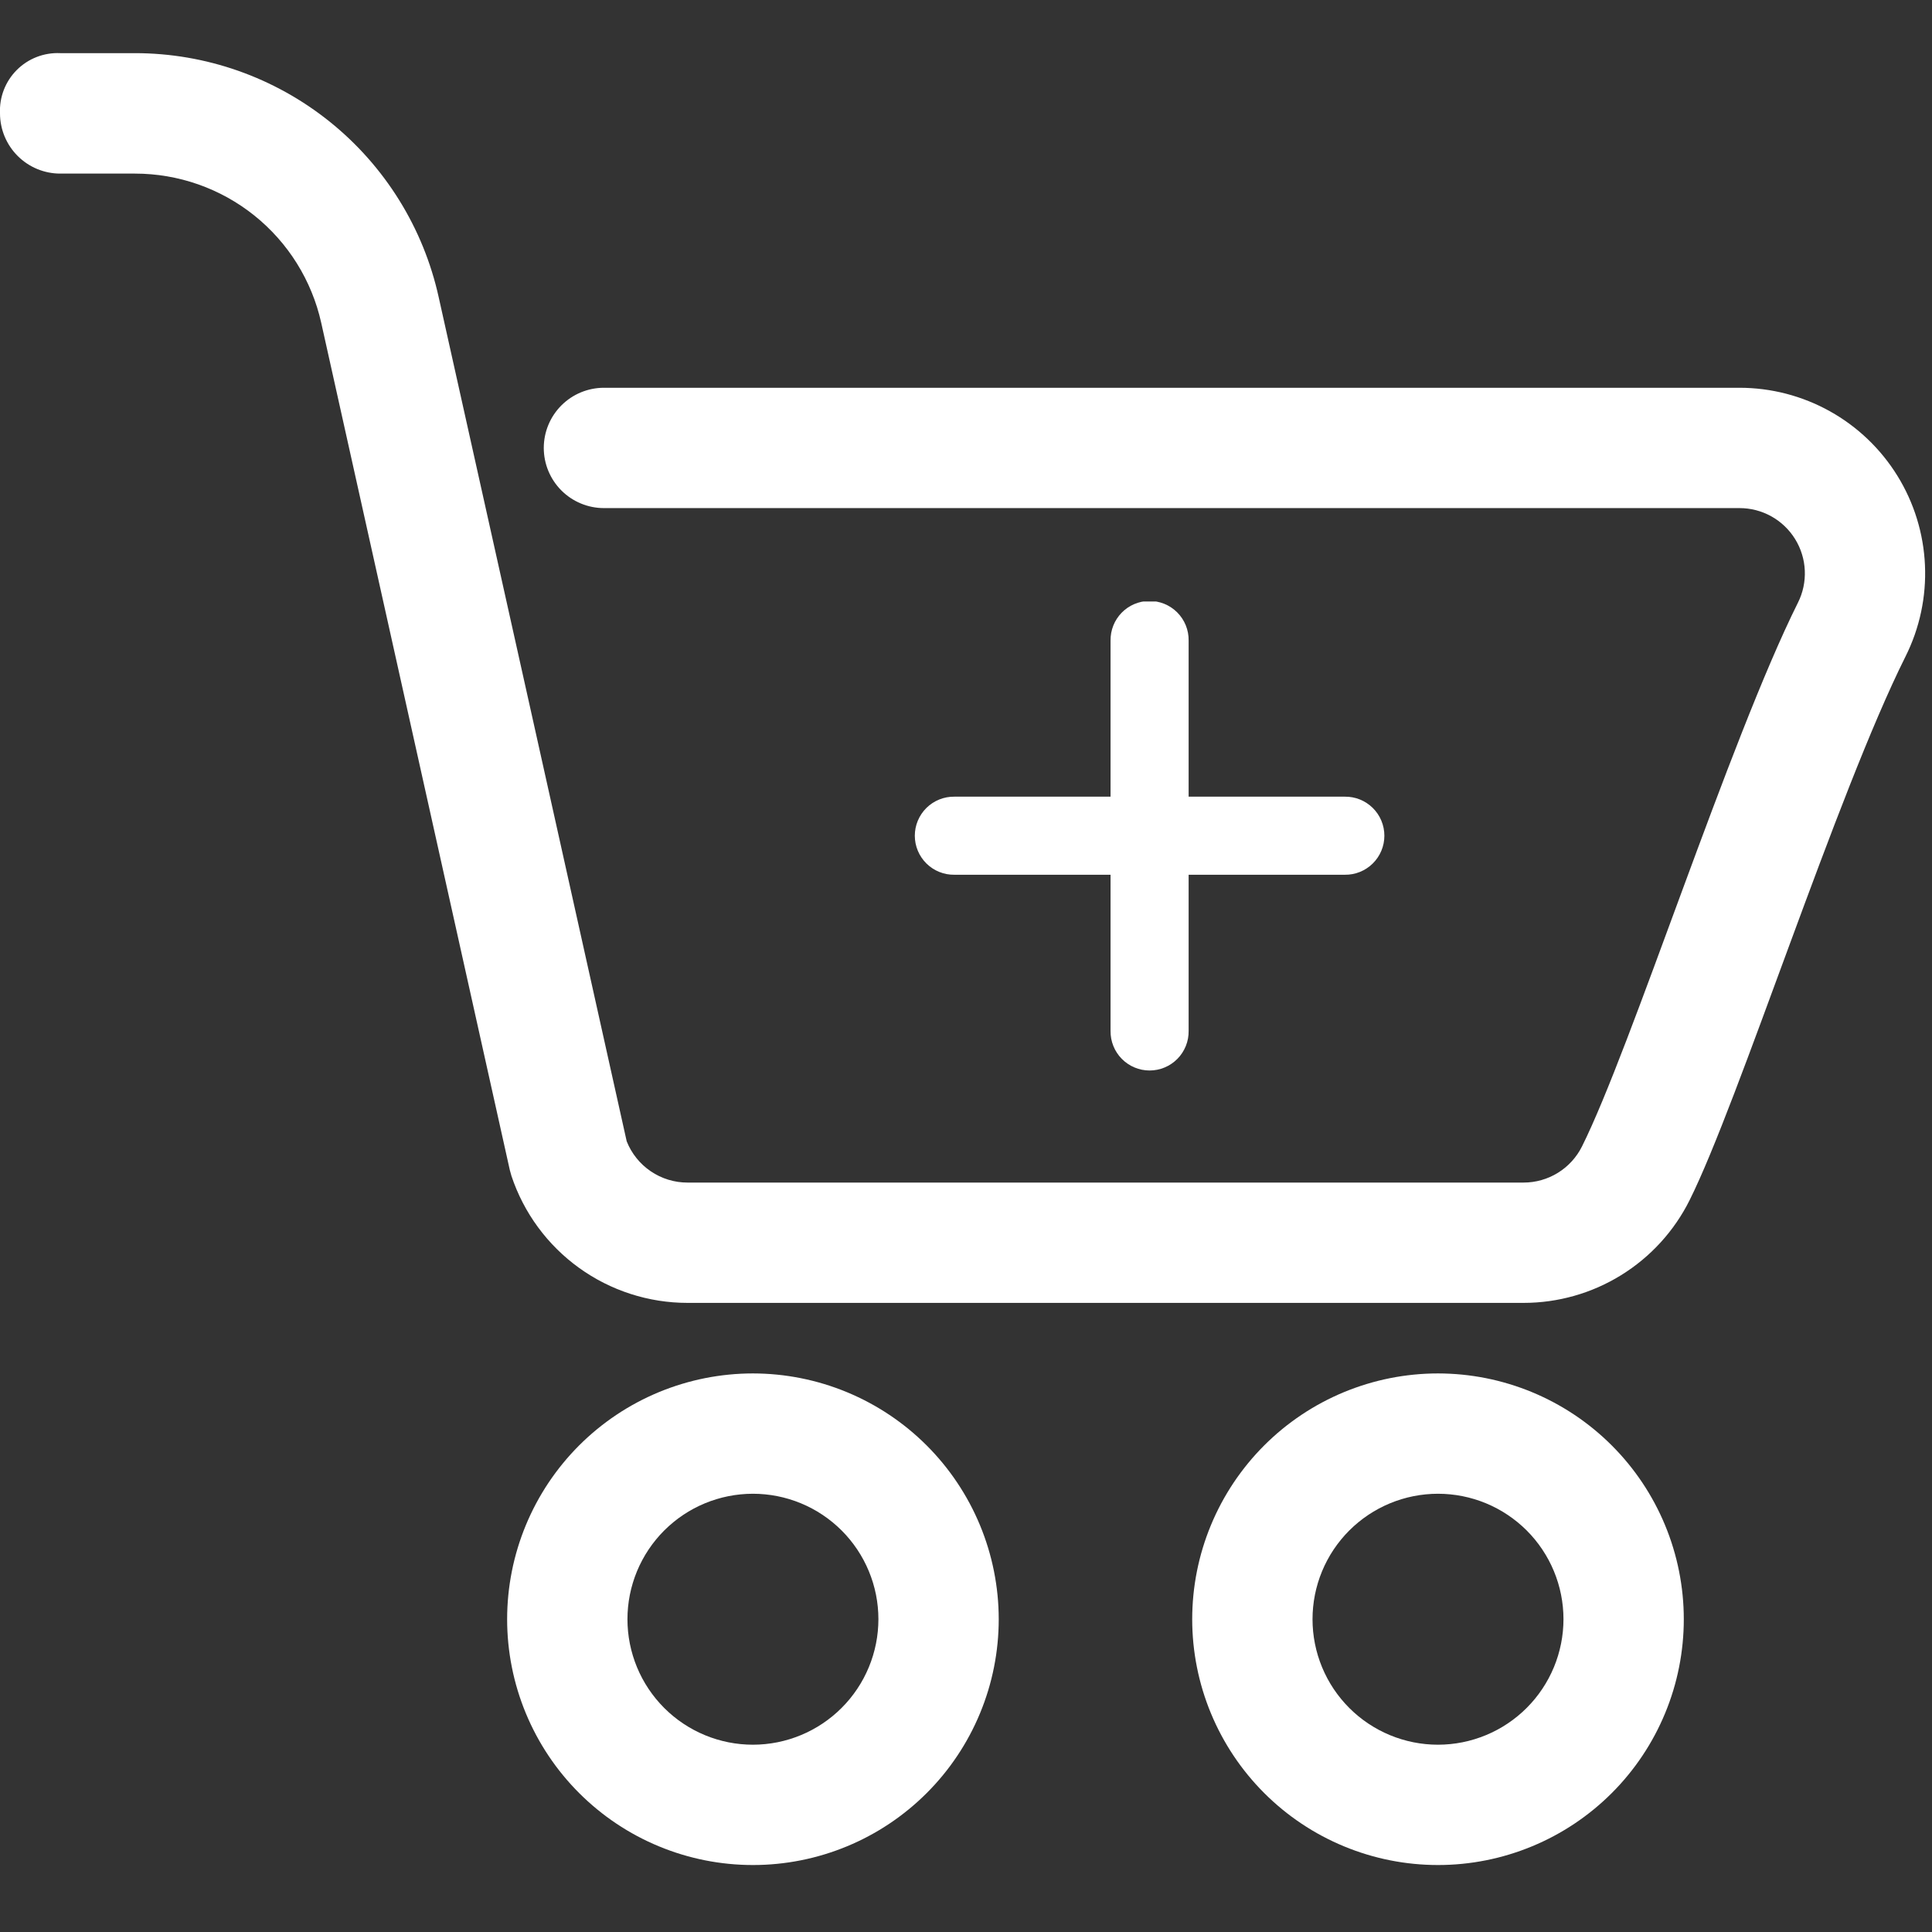 <svg xmlns="http://www.w3.org/2000/svg" xmlns:xlink="http://www.w3.org/1999/xlink" width="1080" zoomAndPan="magnify" viewBox="0 0 810 810" height="1080" preserveAspectRatio="xMidYMid meet" version="1.0"><rect x="0" y="0" width="810" height="810" fill="#333333" stroke="none"/><defs><clipPath id="c0bcfbac68"><path d="M 383 252.176 L 580.953 252.176 L 580.953 449 L 383 449 Z M 383 252.176 " clip-rule="nonzero"/></clipPath></defs><path fill="#ffffff" d="M 729.289 162.574 L 253.203 162.574 C 252.379 162.574 251.555 162.613 250.73 162.695 C 249.91 162.777 249.094 162.898 248.285 163.059 C 247.473 163.219 246.672 163.422 245.883 163.66 C 245.094 163.898 244.316 164.18 243.551 164.492 C 242.789 164.809 242.043 165.164 241.316 165.551 C 240.586 165.941 239.879 166.367 239.191 166.824 C 238.504 167.285 237.844 167.773 237.203 168.301 C 236.566 168.824 235.953 169.379 235.371 169.961 C 234.785 170.547 234.23 171.156 233.707 171.797 C 233.184 172.434 232.691 173.098 232.234 173.785 C 231.773 174.469 231.348 175.18 230.961 175.906 C 230.57 176.637 230.219 177.383 229.902 178.145 C 229.586 178.906 229.309 179.684 229.066 180.477 C 228.828 181.266 228.629 182.066 228.465 182.875 C 228.305 183.688 228.184 184.504 228.102 185.324 C 228.023 186.145 227.98 186.969 227.98 187.797 C 227.98 188.621 228.023 189.445 228.102 190.27 C 228.184 191.09 228.305 191.906 228.465 192.719 C 228.629 193.527 228.828 194.328 229.066 195.117 C 229.309 195.91 229.586 196.688 229.902 197.449 C 230.219 198.211 230.57 198.957 230.961 199.688 C 231.348 200.414 231.773 201.121 232.234 201.809 C 232.691 202.496 233.184 203.16 233.707 203.797 C 234.23 204.438 234.785 205.047 235.371 205.633 C 235.953 206.215 236.566 206.77 237.203 207.293 C 237.844 207.816 238.504 208.309 239.191 208.77 C 239.879 209.227 240.586 209.652 241.316 210.039 C 242.043 210.43 242.789 210.781 243.551 211.098 C 244.316 211.414 245.094 211.691 245.883 211.934 C 246.672 212.172 247.473 212.375 248.285 212.535 C 249.094 212.695 249.91 212.816 250.73 212.898 C 251.555 212.98 252.379 213.02 253.203 213.02 L 729.289 213.02 C 729.871 213.02 730.449 213.035 731.031 213.074 C 731.609 213.109 732.188 213.164 732.766 213.238 C 733.34 213.312 733.914 213.402 734.484 213.512 C 735.055 213.621 735.625 213.75 736.188 213.895 C 736.75 214.043 737.305 214.203 737.859 214.387 C 738.41 214.566 738.957 214.766 739.496 214.98 C 740.035 215.199 740.566 215.43 741.09 215.68 C 741.617 215.93 742.133 216.199 742.641 216.48 C 743.148 216.762 743.645 217.062 744.137 217.375 C 744.625 217.691 745.102 218.02 745.57 218.367 C 746.035 218.711 746.492 219.07 746.938 219.445 C 747.383 219.82 747.816 220.207 748.234 220.609 C 748.656 221.008 749.062 221.426 749.457 221.852 C 749.852 222.277 750.23 222.719 750.594 223.172 C 750.961 223.621 751.312 224.086 751.648 224.559 C 751.984 225.031 752.305 225.516 752.609 226.012 C 752.918 226.508 753.207 227.008 753.48 227.523 C 753.754 228.035 754.008 228.555 754.25 229.086 C 754.488 229.613 754.711 230.152 754.918 230.695 C 755.125 231.238 755.312 231.789 755.484 232.344 C 755.656 232.898 755.809 233.457 755.945 234.023 C 756.078 234.59 756.195 235.156 756.297 235.73 C 756.395 236.305 756.477 236.879 756.539 237.457 C 756.602 238.035 756.645 238.613 756.672 239.195 C 756.695 239.773 756.703 240.355 756.691 240.938 C 756.68 241.516 756.652 242.098 756.602 242.676 C 756.555 243.258 756.488 243.832 756.402 244.406 C 756.316 244.984 756.215 245.555 756.094 246.121 C 755.973 246.691 755.832 247.254 755.676 247.816 C 755.52 248.375 755.344 248.93 755.152 249.477 C 754.957 250.023 754.75 250.566 754.523 251.102 C 754.293 251.637 754.051 252.164 753.789 252.684 C 724.965 310.535 683.801 439.59 663.25 480.664 C 662.684 481.797 662.043 482.883 661.324 483.926 C 660.605 484.969 659.82 485.957 658.969 486.891 C 658.113 487.828 657.199 488.695 656.227 489.504 C 655.25 490.312 654.223 491.047 653.148 491.711 C 652.07 492.379 650.953 492.965 649.797 493.477 C 648.637 493.984 647.449 494.414 646.23 494.758 C 645.016 495.105 643.777 495.363 642.527 495.539 C 641.273 495.711 640.012 495.801 638.746 495.797 L 288.258 495.797 C 286.891 495.801 285.531 495.699 284.18 495.5 C 282.828 495.297 281.5 494.996 280.191 494.598 C 278.887 494.195 277.617 493.699 276.387 493.109 C 275.152 492.52 273.973 491.844 272.84 491.074 C 271.711 490.309 270.641 489.461 269.637 488.535 C 268.633 487.609 267.703 486.613 266.848 485.547 C 265.992 484.484 265.223 483.359 264.535 482.18 C 263.848 481 263.25 479.773 262.746 478.504 C 262.746 478.215 183.906 124.523 183.906 124.523 C 183.512 122.73 183.074 120.945 182.602 119.168 C 182.129 117.391 181.621 115.625 181.07 113.871 C 180.523 112.117 179.941 110.375 179.32 108.645 C 178.699 106.914 178.039 105.195 177.348 103.496 C 176.652 101.793 175.926 100.105 175.16 98.434 C 174.395 96.762 173.594 95.109 172.758 93.469 C 171.926 91.832 171.055 90.215 170.152 88.613 C 169.25 87.012 168.312 85.43 167.34 83.871 C 166.371 82.309 165.367 80.77 164.332 79.25 C 163.297 77.73 162.23 76.234 161.133 74.762 C 160.035 73.285 158.902 71.836 157.742 70.41 C 156.586 68.984 155.395 67.582 154.176 66.207 C 152.957 64.832 151.707 63.48 150.434 62.16 C 149.156 60.836 147.852 59.539 146.523 58.273 C 145.191 57.004 143.832 55.766 142.449 54.555 C 141.066 53.344 139.66 52.164 138.227 51.012 C 136.793 49.863 135.336 48.742 133.855 47.652 C 132.375 46.562 130.871 45.504 129.344 44.48 C 127.82 43.453 126.273 42.461 124.707 41.5 C 123.141 40.539 121.551 39.613 119.945 38.719 C 118.34 37.828 116.715 36.969 115.07 36.145 C 113.43 35.316 111.77 34.527 110.094 33.773 C 108.418 33.02 106.727 32.301 105.02 31.617 C 103.312 30.934 101.59 30.289 99.859 29.676 C 98.125 29.066 96.379 28.492 94.621 27.957 C 92.859 27.422 91.094 26.922 89.312 26.461 C 87.535 26 85.746 25.574 83.949 25.188 C 82.152 24.805 80.348 24.453 78.535 24.145 C 76.723 23.836 74.906 23.562 73.082 23.332 C 71.258 23.098 69.43 22.902 67.598 22.75 C 65.766 22.594 63.934 22.477 62.098 22.398 C 60.262 22.32 58.422 22.281 56.586 22.281 L 25.25 22.281 C 24.414 22.242 23.574 22.246 22.738 22.293 C 21.902 22.344 21.07 22.434 20.242 22.57 C 19.414 22.703 18.594 22.883 17.785 23.102 C 16.977 23.32 16.18 23.582 15.398 23.887 C 14.617 24.188 13.852 24.531 13.105 24.914 C 12.359 25.297 11.637 25.719 10.934 26.176 C 10.23 26.633 9.555 27.129 8.902 27.656 C 8.254 28.184 7.629 28.746 7.039 29.34 C 6.445 29.934 5.887 30.555 5.355 31.207 C 4.828 31.859 4.336 32.535 3.879 33.238 C 3.422 33.941 3.004 34.664 2.621 35.414 C 2.238 36.16 1.898 36.926 1.594 37.707 C 1.293 38.488 1.031 39.285 0.812 40.094 C 0.594 40.902 0.418 41.723 0.281 42.551 C 0.148 43.379 0.059 44.211 0.012 45.047 C -0.035 45.887 -0.039 46.723 0 47.559 C 0 48.387 0.043 49.211 0.125 50.031 C 0.211 50.852 0.332 51.668 0.496 52.477 C 0.656 53.285 0.859 54.086 1.098 54.875 C 1.34 55.664 1.617 56.441 1.934 57.203 C 2.254 57.965 2.605 58.711 2.996 59.438 C 3.387 60.168 3.809 60.875 4.27 61.559 C 4.727 62.246 5.219 62.906 5.742 63.547 C 6.266 64.184 6.82 64.793 7.406 65.379 C 7.988 65.961 8.598 66.516 9.238 67.039 C 9.875 67.562 10.535 68.055 11.223 68.516 C 11.91 68.973 12.617 69.398 13.344 69.789 C 14.07 70.176 14.816 70.531 15.578 70.848 C 16.34 71.164 17.117 71.441 17.906 71.684 C 18.695 71.926 19.496 72.125 20.305 72.289 C 21.113 72.449 21.93 72.574 22.754 72.656 C 23.574 72.738 24.398 72.781 25.223 72.781 L 56.586 72.781 C 58.84 72.781 61.086 72.875 63.332 73.066 C 65.578 73.254 67.812 73.539 70.031 73.918 C 72.254 74.297 74.453 74.766 76.637 75.332 C 78.816 75.895 80.973 76.551 83.098 77.297 C 85.223 78.043 87.312 78.879 89.371 79.801 C 91.426 80.723 93.438 81.73 95.41 82.824 C 97.379 83.918 99.301 85.09 101.172 86.348 C 103.043 87.602 104.855 88.934 106.617 90.344 C 108.375 91.75 110.07 93.23 111.703 94.785 C 113.336 96.336 114.902 97.953 116.398 99.637 C 117.895 101.32 119.32 103.066 120.668 104.871 C 122.02 106.676 123.289 108.535 124.48 110.445 C 125.672 112.359 126.781 114.316 127.809 116.32 C 128.836 118.328 129.777 120.375 130.629 122.457 C 131.484 124.543 132.25 126.66 132.926 128.812 C 133.598 130.961 134.184 133.137 134.672 135.332 L 213.742 490.551 C 213.945 491.359 214.176 492.223 214.434 493.031 C 215.074 494.953 215.789 496.848 216.578 498.715 C 217.367 500.578 218.227 502.41 219.16 504.211 C 220.09 506.008 221.09 507.77 222.16 509.492 C 223.23 511.211 224.363 512.887 225.566 514.52 C 226.766 516.152 228.027 517.734 229.352 519.27 C 230.676 520.801 232.055 522.281 233.496 523.707 C 234.934 525.133 236.426 526.5 237.973 527.809 C 239.52 529.121 241.113 530.367 242.758 531.551 C 244.402 532.734 246.09 533.855 247.82 534.906 C 249.551 535.961 251.32 536.945 253.125 537.859 C 254.934 538.773 256.773 539.617 258.648 540.387 C 260.523 541.156 262.422 541.855 264.352 542.477 C 266.277 543.102 268.227 543.645 270.199 544.117 C 272.168 544.586 274.156 544.98 276.156 545.297 C 278.156 545.609 280.168 545.848 282.188 546.004 C 284.207 546.164 286.23 546.242 288.258 546.242 L 638.746 546.242 C 640.543 546.242 642.336 546.18 644.129 546.055 C 645.922 545.934 647.707 545.746 649.484 545.5 C 651.266 545.25 653.031 544.941 654.789 544.57 C 656.547 544.199 658.289 543.77 660.016 543.277 C 661.746 542.789 663.453 542.238 665.145 541.629 C 666.832 541.02 668.5 540.352 670.145 539.629 C 671.785 538.902 673.402 538.121 674.992 537.285 C 676.582 536.449 678.141 535.559 679.668 534.613 C 681.195 533.668 682.688 532.672 684.148 531.625 C 685.605 530.578 687.027 529.48 688.41 528.336 C 689.793 527.188 691.133 525.996 692.434 524.758 C 693.734 523.516 694.992 522.234 696.203 520.91 C 697.414 519.582 698.578 518.215 699.695 516.809 C 700.812 515.402 701.879 513.961 702.895 512.48 C 703.91 511 704.875 509.484 705.789 507.938 C 706.699 506.391 707.559 504.812 708.359 503.207 C 728.883 462.129 769.961 333.137 798.902 275.227 C 799.641 273.75 800.332 272.25 800.973 270.73 C 801.617 269.211 802.211 267.672 802.758 266.117 C 803.301 264.559 803.797 262.984 804.242 261.395 C 804.688 259.805 805.082 258.203 805.426 256.59 C 805.766 254.977 806.059 253.352 806.301 251.723 C 806.539 250.09 806.727 248.449 806.863 246.805 C 807 245.16 807.082 243.512 807.113 241.863 C 807.145 240.215 807.121 238.562 807.047 236.914 C 806.973 235.266 806.848 233.621 806.668 231.98 C 806.492 230.34 806.262 228.707 805.977 227.082 C 805.695 225.457 805.363 223.84 804.977 222.238 C 804.59 220.633 804.156 219.043 803.668 217.465 C 803.184 215.887 802.648 214.328 802.062 212.785 C 801.477 211.242 800.84 209.719 800.16 208.219 C 799.477 206.715 798.746 205.234 797.969 203.777 C 797.195 202.324 796.371 200.895 795.504 199.488 C 794.637 198.086 793.727 196.711 792.77 195.363 C 791.816 194.02 790.82 192.707 789.781 191.422 C 788.742 190.141 787.664 188.891 786.547 187.68 C 785.43 186.465 784.273 185.289 783.078 184.148 C 781.887 183.008 780.66 181.906 779.398 180.844 C 778.133 179.781 776.84 178.762 775.512 177.781 C 774.184 176.801 772.824 175.863 771.438 174.969 C 770.051 174.078 768.637 173.227 767.195 172.426 C 765.754 171.621 764.289 170.863 762.797 170.152 C 761.309 169.441 759.797 168.781 758.266 168.168 C 756.734 167.551 755.188 166.988 753.617 166.473 C 752.051 165.957 750.469 165.492 748.871 165.074 C 747.273 164.66 745.664 164.297 744.047 163.984 C 742.426 163.672 740.797 163.41 739.16 163.203 C 737.523 162.992 735.879 162.836 734.234 162.73 C 732.586 162.625 730.938 162.574 729.289 162.574 Z M 729.289 162.574 " fill-opacity="1" fill-rule="evenodd"/><path fill="#ffffff" d="M 315.668 575.816 C 313.984 575.816 312.297 575.859 310.613 575.941 C 308.93 576.023 307.246 576.148 305.566 576.316 C 303.891 576.48 302.215 576.688 300.547 576.934 C 298.879 577.18 297.219 577.469 295.562 577.797 C 293.91 578.129 292.266 578.496 290.629 578.906 C 288.992 579.316 287.367 579.766 285.754 580.258 C 284.141 580.746 282.539 581.273 280.949 581.844 C 279.363 582.41 277.789 583.02 276.23 583.664 C 274.672 584.309 273.133 584.992 271.605 585.715 C 270.082 586.434 268.574 587.191 267.09 587.988 C 265.602 588.781 264.133 589.613 262.688 590.48 C 261.242 591.348 259.816 592.25 258.414 593.188 C 257.012 594.125 255.633 595.094 254.277 596.102 C 252.922 597.105 251.594 598.141 250.289 599.211 C 248.988 600.281 247.711 601.383 246.461 602.516 C 245.211 603.648 243.988 604.812 242.797 606.004 C 241.605 607.199 240.441 608.418 239.309 609.668 C 238.176 610.918 237.074 612.195 236.008 613.5 C 234.938 614.801 233.898 616.133 232.895 617.488 C 231.891 618.84 230.918 620.219 229.98 621.621 C 229.043 623.023 228.145 624.449 227.277 625.895 C 226.41 627.344 225.578 628.809 224.781 630.297 C 223.988 631.785 223.23 633.293 222.508 634.816 C 221.789 636.34 221.105 637.883 220.461 639.441 C 219.812 641 219.207 642.57 218.641 644.16 C 218.07 645.746 217.543 647.348 217.055 648.965 C 216.562 650.578 216.113 652.203 215.703 653.84 C 215.293 655.473 214.926 657.121 214.598 658.773 C 214.266 660.43 213.98 662.09 213.73 663.758 C 213.484 665.426 213.277 667.098 213.113 668.777 C 212.949 670.457 212.824 672.137 212.742 673.824 C 212.66 675.508 212.617 677.191 212.617 678.879 C 212.617 680.566 212.66 682.25 212.742 683.938 C 212.824 685.621 212.949 687.301 213.113 688.98 C 213.281 690.66 213.488 692.332 213.734 694 C 213.98 695.668 214.27 697.332 214.602 698.984 C 214.93 700.641 215.297 702.285 215.707 703.922 C 216.117 705.555 216.57 707.18 217.059 708.797 C 217.547 710.41 218.078 712.012 218.645 713.598 C 219.215 715.188 219.82 716.758 220.465 718.316 C 221.113 719.875 221.797 721.418 222.516 722.941 C 223.238 724.465 223.996 725.973 224.793 727.461 C 225.586 728.945 226.418 730.414 227.285 731.859 C 228.152 733.305 229.055 734.73 229.992 736.133 C 230.93 737.535 231.902 738.914 232.906 740.27 C 233.91 741.625 234.949 742.953 236.02 744.254 C 237.09 745.559 238.191 746.836 239.324 748.086 C 240.457 749.336 241.617 750.555 242.812 751.75 C 244.004 752.941 245.227 754.102 246.477 755.234 C 247.727 756.367 249 757.469 250.305 758.539 C 251.609 759.609 252.938 760.645 254.293 761.652 C 255.648 762.656 257.027 763.625 258.43 764.562 C 259.832 765.5 261.258 766.402 262.703 767.27 C 264.152 768.137 265.617 768.965 267.105 769.762 C 268.594 770.555 270.098 771.312 271.625 772.035 C 273.148 772.754 274.691 773.438 276.25 774.082 C 277.809 774.73 279.379 775.336 280.969 775.902 C 282.555 776.473 284.156 777 285.773 777.488 C 287.387 777.977 289.012 778.43 290.648 778.836 C 292.281 779.246 293.93 779.617 295.582 779.945 C 297.238 780.273 298.898 780.562 300.566 780.809 C 302.234 781.055 303.91 781.262 305.586 781.426 C 307.266 781.594 308.945 781.715 310.633 781.797 C 312.316 781.879 314 781.922 315.688 781.922 C 317.375 781.922 319.062 781.879 320.746 781.797 C 322.43 781.715 324.113 781.59 325.789 781.422 C 327.469 781.258 329.141 781.051 330.809 780.805 C 332.477 780.555 334.141 780.266 335.793 779.938 C 337.449 779.609 339.094 779.238 340.73 778.828 C 342.363 778.418 343.988 777.969 345.605 777.477 C 347.219 776.988 348.82 776.457 350.406 775.891 C 351.996 775.32 353.566 774.715 355.125 774.07 C 356.684 773.422 358.227 772.738 359.75 772.02 C 361.273 771.297 362.781 770.539 364.266 769.742 C 365.754 768.949 367.223 768.117 368.668 767.25 C 370.113 766.383 371.539 765.48 372.941 764.543 C 374.344 763.605 375.723 762.633 377.074 761.629 C 378.43 760.621 379.758 759.586 381.062 758.516 C 382.367 757.445 383.645 756.344 384.891 755.211 C 386.141 754.078 387.363 752.914 388.555 751.723 C 389.746 750.527 390.91 749.309 392.043 748.059 C 393.176 746.809 394.273 745.531 395.344 744.227 C 396.414 742.922 397.453 741.594 398.457 740.238 C 399.461 738.883 400.43 737.504 401.367 736.102 C 402.305 734.699 403.207 733.273 404.074 731.828 C 404.941 730.379 405.77 728.914 406.566 727.426 C 407.359 725.938 408.117 724.43 408.84 722.906 C 409.559 721.383 410.242 719.84 410.887 718.281 C 411.531 716.723 412.137 715.148 412.707 713.562 C 413.273 711.973 413.801 710.371 414.293 708.758 C 414.781 707.145 415.23 705.52 415.641 703.883 C 416.047 702.246 416.418 700.602 416.746 698.945 C 417.074 697.293 417.363 695.633 417.609 693.965 C 417.855 692.293 418.062 690.621 418.227 688.941 C 418.391 687.266 418.516 685.582 418.598 683.898 C 418.68 682.215 418.723 680.527 418.723 678.84 C 418.719 677.156 418.676 675.469 418.594 673.785 C 418.508 672.102 418.383 670.422 418.219 668.742 C 418.051 667.066 417.844 665.395 417.594 663.727 C 417.348 662.059 417.055 660.398 416.727 658.746 C 416.395 657.09 416.027 655.449 415.617 653.812 C 415.203 652.176 414.754 650.555 414.266 648.941 C 413.773 647.328 413.242 645.727 412.676 644.141 C 412.105 642.551 411.5 640.98 410.852 639.422 C 410.207 637.867 409.523 636.324 408.801 634.801 C 408.082 633.277 407.32 631.773 406.527 630.285 C 405.73 628.801 404.898 627.332 404.031 625.887 C 403.164 624.441 402.262 623.02 401.324 621.617 C 400.391 620.215 399.418 618.836 398.414 617.484 C 397.41 616.129 396.371 614.801 395.301 613.496 C 394.23 612.195 393.129 610.918 391.996 609.668 C 390.867 608.422 389.703 607.199 388.512 606.008 C 387.32 604.816 386.098 603.652 384.848 602.523 C 383.598 601.391 382.324 600.289 381.02 599.219 C 379.715 598.148 378.387 597.113 377.031 596.109 C 375.68 595.105 374.301 594.133 372.898 593.199 C 371.496 592.262 370.074 591.359 368.629 590.492 C 367.18 589.625 365.715 588.793 364.227 588 C 362.742 587.203 361.234 586.445 359.711 585.727 C 358.188 585.004 356.648 584.32 355.09 583.676 C 353.531 583.031 351.961 582.422 350.371 581.855 C 348.785 581.285 347.184 580.758 345.57 580.266 C 343.957 579.777 342.336 579.328 340.699 578.918 C 339.062 578.508 337.418 578.137 335.766 577.809 C 334.113 577.477 332.453 577.188 330.785 576.941 C 329.117 576.691 327.445 576.484 325.766 576.32 C 324.09 576.152 322.406 576.027 320.723 575.945 C 319.039 575.863 317.355 575.82 315.668 575.816 Z M 315.668 731.477 C 313.945 731.477 312.227 731.391 310.512 731.223 C 308.801 731.055 307.098 730.801 305.406 730.465 C 303.719 730.129 302.047 729.711 300.398 729.211 C 298.75 728.711 297.133 728.133 295.539 727.473 C 293.949 726.812 292.395 726.078 290.875 725.266 C 289.355 724.453 287.879 723.57 286.445 722.613 C 285.012 721.656 283.633 720.633 282.301 719.539 C 280.969 718.445 279.691 717.289 278.473 716.07 C 277.258 714.855 276.102 713.578 275.008 712.246 C 273.914 710.914 272.891 709.535 271.934 708.102 C 270.973 706.668 270.09 705.195 269.277 703.676 C 268.465 702.156 267.73 700.602 267.07 699.008 C 266.41 697.418 265.832 695.797 265.332 694.148 C 264.828 692.5 264.41 690.832 264.074 689.141 C 263.738 687.453 263.484 685.75 263.316 684.035 C 263.148 682.32 263.062 680.602 263.062 678.879 C 263.062 677.156 263.145 675.438 263.316 673.723 C 263.484 672.008 263.734 670.309 264.07 668.617 C 264.406 666.926 264.824 665.258 265.324 663.609 C 265.824 661.961 266.402 660.34 267.062 658.75 C 267.723 657.156 268.457 655.602 269.27 654.082 C 270.082 652.562 270.965 651.086 271.922 649.652 C 272.879 648.223 273.902 646.84 274.996 645.508 C 276.086 644.176 277.242 642.898 278.461 641.68 C 279.68 640.465 280.953 639.309 282.285 638.215 C 283.617 637.121 284.996 636.094 286.43 635.137 C 287.863 634.18 289.336 633.293 290.855 632.48 C 292.375 631.668 293.93 630.934 295.523 630.273 C 297.113 629.613 298.734 629.035 300.383 628.535 C 302.031 628.031 303.699 627.613 305.387 627.277 C 307.078 626.941 308.781 626.688 310.496 626.52 C 312.207 626.348 313.926 626.266 315.648 626.262 C 317.371 626.262 319.09 626.348 320.805 626.516 C 322.52 626.684 324.223 626.934 325.914 627.27 C 327.602 627.605 329.27 628.023 330.922 628.523 C 332.57 629.023 334.188 629.602 335.781 630.258 C 337.371 630.918 338.93 631.652 340.449 632.465 C 341.969 633.277 343.445 634.16 344.879 635.117 C 346.309 636.074 347.691 637.098 349.023 638.188 C 350.355 639.281 351.633 640.438 352.852 641.652 C 354.07 642.871 355.227 644.145 356.32 645.477 C 357.414 646.809 358.438 648.191 359.395 649.621 C 360.355 651.055 361.238 652.531 362.051 654.047 C 362.863 655.566 363.602 657.121 364.262 658.715 C 364.922 660.305 365.504 661.926 366.004 663.574 C 366.504 665.223 366.922 666.891 367.262 668.578 C 367.598 670.27 367.852 671.973 368.02 673.684 C 368.191 675.398 368.273 677.117 368.277 678.84 C 368.273 680.562 368.191 682.281 368.02 683.996 C 367.852 685.711 367.598 687.414 367.262 689.105 C 366.926 690.793 366.504 692.465 366.004 694.113 C 365.504 695.762 364.926 697.383 364.266 698.973 C 363.605 700.562 362.867 702.121 362.059 703.641 C 361.246 705.16 360.359 706.637 359.402 708.066 C 358.445 709.5 357.422 710.883 356.328 712.215 C 355.234 713.547 354.078 714.824 352.859 716.043 C 351.645 717.262 350.367 718.418 349.035 719.508 C 347.707 720.602 346.324 721.629 344.891 722.586 C 343.461 723.547 341.984 724.43 340.465 725.242 C 338.945 726.059 337.391 726.793 335.797 727.453 C 334.207 728.113 332.586 728.695 330.938 729.195 C 329.289 729.699 327.621 730.117 325.934 730.457 C 324.242 730.793 322.539 731.047 320.824 731.219 C 319.109 731.387 317.391 731.477 315.668 731.477 Z M 315.668 731.477 " fill-opacity="1" fill-rule="evenodd"/><path fill="#ffffff" d="M 602.887 575.816 C 601.203 575.816 599.516 575.859 597.832 575.941 C 596.148 576.023 594.465 576.148 592.785 576.316 C 591.109 576.48 589.434 576.688 587.766 576.934 C 586.098 577.18 584.438 577.469 582.781 577.797 C 581.129 578.129 579.484 578.496 577.848 578.906 C 576.211 579.316 574.586 579.766 572.973 580.258 C 571.359 580.746 569.758 581.273 568.168 581.844 C 566.582 582.41 565.008 583.02 563.449 583.664 C 561.891 584.309 560.352 584.992 558.824 585.715 C 557.301 586.434 555.793 587.191 554.309 587.988 C 552.82 588.781 551.352 589.613 549.906 590.48 C 548.461 591.348 547.035 592.25 545.633 593.188 C 544.23 594.125 542.852 595.094 541.496 596.102 C 540.141 597.105 538.812 598.141 537.508 599.211 C 536.207 600.281 534.93 601.383 533.68 602.516 C 532.43 603.648 531.207 604.812 530.016 606.004 C 528.824 607.199 527.66 608.418 526.527 609.668 C 525.395 610.918 524.293 612.195 523.223 613.5 C 522.156 614.801 521.117 616.133 520.113 617.488 C 519.109 618.84 518.137 620.219 517.199 621.621 C 516.262 623.023 515.359 624.449 514.496 625.895 C 513.629 627.344 512.797 628.809 512 630.297 C 511.207 631.785 510.449 633.293 509.727 634.816 C 509.008 636.34 508.324 637.883 507.68 639.441 C 507.031 641 506.426 642.57 505.859 644.16 C 505.289 645.746 504.762 647.348 504.27 648.965 C 503.781 650.578 503.332 652.203 502.922 653.84 C 502.512 655.473 502.145 657.121 501.816 658.773 C 501.484 660.43 501.199 662.09 500.949 663.758 C 500.703 665.426 500.496 667.098 500.332 668.777 C 500.168 670.457 500.043 672.137 499.961 673.824 C 499.879 675.508 499.836 677.191 499.836 678.879 C 499.836 680.566 499.879 682.25 499.961 683.938 C 500.043 685.621 500.168 687.301 500.332 688.98 C 500.5 690.66 500.707 692.332 500.953 694 C 501.199 695.668 501.488 697.332 501.82 698.984 C 502.148 700.641 502.516 702.285 502.926 703.922 C 503.336 705.555 503.785 707.18 504.277 708.797 C 504.766 710.41 505.297 712.012 505.863 713.598 C 506.434 715.188 507.039 716.758 507.684 718.316 C 508.332 719.875 509.016 721.418 509.734 722.941 C 510.457 724.465 511.215 725.973 512.012 727.461 C 512.805 728.945 513.637 730.414 514.504 731.859 C 515.371 733.305 516.273 734.73 517.211 736.133 C 518.148 737.535 519.117 738.914 520.125 740.27 C 521.129 741.621 522.168 742.953 523.238 744.254 C 524.309 745.559 525.41 746.836 526.539 748.086 C 527.676 749.336 528.836 750.555 530.031 751.75 C 531.223 752.941 532.445 754.102 533.695 755.234 C 534.941 756.367 536.219 757.469 537.523 758.539 C 538.828 759.609 540.156 760.645 541.512 761.652 C 542.867 762.656 544.246 763.625 545.648 764.562 C 547.051 765.5 548.477 766.402 549.922 767.27 C 551.367 768.137 552.836 768.965 554.324 769.762 C 555.812 770.555 557.316 771.312 558.844 772.035 C 560.367 772.754 561.91 773.438 563.469 774.082 C 565.027 774.73 566.598 775.336 568.188 775.902 C 569.773 776.473 571.375 777 572.988 777.488 C 574.605 777.977 576.23 778.43 577.867 778.836 C 579.5 779.246 581.148 779.617 582.801 779.945 C 584.457 780.273 586.117 780.562 587.785 780.809 C 589.453 781.055 591.129 781.262 592.805 781.426 C 594.484 781.594 596.164 781.715 597.852 781.797 C 599.535 781.879 601.219 781.922 602.906 781.922 C 604.594 781.922 606.277 781.879 607.965 781.797 C 609.648 781.715 611.328 781.59 613.008 781.422 C 614.688 781.258 616.359 781.051 618.027 780.805 C 619.695 780.555 621.359 780.266 623.012 779.938 C 624.668 779.609 626.312 779.238 627.949 778.828 C 629.582 778.418 631.207 777.969 632.82 777.477 C 634.438 776.988 636.035 776.457 637.625 775.891 C 639.211 775.32 640.785 774.715 642.344 774.07 C 643.902 773.422 645.441 772.738 646.969 772.02 C 648.492 771.297 650 770.539 651.484 769.742 C 652.973 768.949 654.441 768.117 655.887 767.25 C 657.332 766.383 658.758 765.48 660.16 764.543 C 661.562 763.605 662.941 762.633 664.293 761.629 C 665.648 760.621 666.977 759.586 668.281 758.516 C 669.586 757.445 670.859 756.344 672.109 755.211 C 673.359 754.078 674.582 752.914 675.773 751.723 C 676.965 750.527 678.129 749.309 679.262 748.059 C 680.395 746.809 681.492 745.531 682.562 744.227 C 683.633 742.922 684.672 741.594 685.676 740.238 C 686.68 738.883 687.648 737.504 688.586 736.102 C 689.523 734.699 690.426 733.273 691.293 731.828 C 692.156 730.379 692.988 728.914 693.785 727.426 C 694.578 725.938 695.336 724.43 696.055 722.906 C 696.777 721.383 697.461 719.84 698.105 718.281 C 698.75 716.723 699.355 715.148 699.926 713.562 C 700.492 711.973 701.02 710.371 701.512 708.758 C 702 707.145 702.449 705.52 702.859 703.883 C 703.266 702.246 703.637 700.602 703.965 698.945 C 704.293 697.293 704.582 695.633 704.828 693.965 C 705.074 692.293 705.281 690.621 705.445 688.941 C 705.609 687.266 705.734 685.582 705.816 683.898 C 705.898 682.215 705.941 680.527 705.938 678.84 C 705.938 677.156 705.895 675.469 705.812 673.785 C 705.73 672.102 705.605 670.422 705.438 668.742 C 705.273 667.066 705.066 665.391 704.816 663.727 C 704.566 662.059 704.281 660.395 703.949 658.742 C 703.621 657.09 703.25 655.445 702.84 653.809 C 702.43 652.176 701.98 650.551 701.488 648.938 C 701 647.324 700.469 645.723 699.902 644.137 C 699.332 642.547 698.727 640.977 698.078 639.418 C 697.434 637.859 696.75 636.32 696.027 634.797 C 695.309 633.273 694.547 631.766 693.754 630.281 C 692.957 628.793 692.125 627.328 691.258 625.879 C 690.391 624.434 689.492 623.012 688.555 621.609 C 687.617 620.207 686.645 618.828 685.641 617.477 C 684.637 616.121 683.598 614.793 682.527 613.488 C 681.457 612.188 680.359 610.91 679.227 609.66 C 678.094 608.414 676.93 607.191 675.738 606 C 674.547 604.809 673.324 603.645 672.074 602.512 C 670.824 601.383 669.551 600.281 668.246 599.211 C 666.941 598.141 665.613 597.105 664.258 596.102 C 662.906 595.094 661.527 594.125 660.125 593.188 C 658.723 592.25 657.297 591.352 655.852 590.484 C 654.406 589.617 652.938 588.785 651.453 587.992 C 649.965 587.195 648.461 586.438 646.938 585.719 C 645.41 584.996 643.871 584.312 642.312 583.668 C 640.754 583.023 639.184 582.414 637.594 581.848 C 636.008 581.277 634.406 580.75 632.793 580.262 C 631.18 579.77 629.555 579.32 627.922 578.91 C 626.285 578.5 624.641 578.133 622.988 577.801 C 621.332 577.473 619.672 577.184 618.004 576.938 C 616.336 576.688 614.664 576.484 612.984 576.316 C 611.309 576.152 609.629 576.027 607.941 575.945 C 606.258 575.859 604.574 575.82 602.887 575.816 Z M 602.887 731.477 C 601.164 731.477 599.445 731.391 597.73 731.223 C 596.02 731.055 594.316 730.801 592.625 730.465 C 590.938 730.129 589.266 729.711 587.617 729.211 C 585.969 728.711 584.352 728.133 582.758 727.473 C 581.168 726.812 579.609 726.078 578.094 725.266 C 576.574 724.453 575.098 723.57 573.664 722.613 C 572.23 721.656 570.848 720.633 569.52 719.539 C 568.188 718.445 566.91 717.289 565.691 716.07 C 564.473 714.855 563.32 713.578 562.227 712.246 C 561.133 710.914 560.109 709.535 559.148 708.102 C 558.191 706.668 557.309 705.195 556.496 703.676 C 555.684 702.156 554.949 700.602 554.289 699.008 C 553.629 697.418 553.051 695.797 552.547 694.148 C 552.047 692.5 551.629 690.832 551.293 689.141 C 550.957 687.453 550.703 685.75 550.535 684.035 C 550.367 682.32 550.281 680.602 550.281 678.879 C 550.281 677.156 550.363 675.438 550.535 673.723 C 550.703 672.008 550.953 670.309 551.289 668.617 C 551.625 666.926 552.043 665.258 552.543 663.609 C 553.043 661.961 553.621 660.34 554.281 658.75 C 554.941 657.156 555.676 655.602 556.488 654.082 C 557.297 652.562 558.184 651.086 559.141 649.652 C 560.098 648.223 561.121 646.84 562.215 645.508 C 563.305 644.176 564.461 642.898 565.68 641.68 C 566.898 640.465 568.172 639.309 569.504 638.215 C 570.836 637.121 572.215 636.094 573.648 635.137 C 575.082 634.18 576.555 633.297 578.074 632.48 C 579.594 631.672 581.148 630.934 582.742 630.273 C 584.332 629.613 585.953 629.035 587.602 628.535 C 589.25 628.031 590.918 627.613 592.605 627.277 C 594.297 626.941 596 626.688 597.715 626.52 C 599.426 626.348 601.145 626.266 602.867 626.262 C 604.59 626.262 606.309 626.348 608.023 626.516 C 609.738 626.684 611.441 626.934 613.133 627.27 C 614.82 627.605 616.488 628.023 618.137 628.523 C 619.789 629.023 621.406 629.602 623 630.258 C 624.59 630.918 626.148 631.652 627.668 632.465 C 629.188 633.277 630.664 634.16 632.094 635.117 C 633.527 636.074 634.91 637.098 636.242 638.188 C 637.574 639.281 638.852 640.438 640.07 641.652 C 641.289 642.871 642.445 644.145 643.539 645.477 C 644.633 646.809 645.656 648.191 646.613 649.621 C 647.574 651.055 648.457 652.531 649.27 654.047 C 650.082 655.566 650.82 657.121 651.48 658.715 C 652.141 660.305 652.719 661.926 653.223 663.574 C 653.723 665.223 654.141 666.891 654.477 668.578 C 654.816 670.27 655.07 671.973 655.238 673.684 C 655.41 675.398 655.492 677.117 655.496 678.84 C 655.492 680.562 655.41 682.281 655.238 683.996 C 655.07 685.711 654.816 687.414 654.48 689.105 C 654.141 690.793 653.723 692.465 653.223 694.113 C 652.723 695.762 652.145 697.383 651.484 698.973 C 650.824 700.562 650.086 702.121 649.273 703.641 C 648.465 705.16 647.578 706.637 646.621 708.066 C 645.664 709.5 644.641 710.883 643.547 712.215 C 642.453 713.547 641.297 714.824 640.078 716.043 C 638.863 717.262 637.586 718.418 636.254 719.508 C 634.926 720.602 633.543 721.629 632.109 722.586 C 630.68 723.547 629.203 724.43 627.684 725.242 C 626.164 726.059 624.609 726.793 623.016 727.453 C 621.426 728.113 619.805 728.695 618.156 729.195 C 616.508 729.699 614.84 730.117 613.152 730.457 C 611.461 730.793 609.758 731.047 608.043 731.219 C 606.328 731.387 604.609 731.477 602.887 731.477 Z M 602.887 731.477 " fill-opacity="1" fill-rule="evenodd"/><g clip-path="url(#c0bcfbac68)"><path fill="#ffffff" d="M 481.734 251.953 C 481.195 251.961 480.664 251.992 480.129 252.055 C 479.598 252.113 479.07 252.199 478.547 252.312 C 478.023 252.426 477.504 252.562 476.996 252.727 C 476.484 252.887 475.984 253.074 475.492 253.289 C 475 253.5 474.52 253.734 474.051 253.996 C 473.582 254.254 473.125 254.535 472.684 254.84 C 472.246 255.145 471.82 255.469 471.41 255.816 C 471 256.16 470.609 256.523 470.234 256.91 C 469.863 257.293 469.508 257.695 469.176 258.113 C 468.84 258.531 468.527 258.969 468.238 259.418 C 467.945 259.867 467.676 260.328 467.43 260.805 C 467.184 261.281 466.961 261.77 466.766 262.266 C 466.566 262.762 466.395 263.27 466.246 263.785 C 466.098 264.301 465.973 264.82 465.875 265.348 C 465.777 265.875 465.707 266.402 465.664 266.938 C 465.617 267.473 465.598 268.008 465.605 268.543 L 465.605 334.008 L 400.141 334.008 C 399.598 334 399.059 334.02 398.52 334.066 C 397.98 334.113 397.445 334.184 396.914 334.281 C 396.383 334.383 395.855 334.508 395.336 334.656 C 394.816 334.809 394.309 334.984 393.805 335.188 C 393.305 335.391 392.812 335.613 392.332 335.867 C 391.855 336.117 391.387 336.391 390.934 336.688 C 390.484 336.98 390.047 337.301 389.625 337.641 C 389.203 337.98 388.801 338.34 388.418 338.719 C 388.031 339.098 387.664 339.496 387.32 339.914 C 386.973 340.328 386.648 340.762 386.348 341.211 C 386.043 341.656 385.766 342.121 385.508 342.594 C 385.25 343.07 385.016 343.559 384.809 344.059 C 384.602 344.559 384.418 345.066 384.258 345.582 C 384.098 346.098 383.969 346.621 383.859 347.152 C 383.754 347.684 383.676 348.219 383.621 348.758 C 383.566 349.293 383.539 349.836 383.539 350.375 C 383.539 350.914 383.566 351.457 383.621 351.992 C 383.676 352.531 383.754 353.066 383.859 353.598 C 383.969 354.129 384.098 354.652 384.258 355.168 C 384.418 355.684 384.602 356.191 384.809 356.691 C 385.016 357.191 385.25 357.68 385.508 358.156 C 385.766 358.629 386.043 359.094 386.348 359.539 C 386.648 359.988 386.973 360.422 387.32 360.836 C 387.664 361.254 388.031 361.652 388.418 362.031 C 388.801 362.41 389.203 362.77 389.625 363.109 C 390.047 363.449 390.484 363.77 390.934 364.066 C 391.387 364.359 391.855 364.633 392.332 364.883 C 392.812 365.137 393.305 365.359 393.805 365.562 C 394.309 365.766 394.816 365.941 395.336 366.094 C 395.855 366.242 396.383 366.367 396.914 366.469 C 397.445 366.566 397.98 366.637 398.52 366.684 C 399.059 366.73 399.598 366.75 400.141 366.742 L 465.605 366.742 L 465.605 432.207 C 465.598 432.75 465.617 433.289 465.664 433.828 C 465.711 434.367 465.781 434.902 465.879 435.434 C 465.98 435.965 466.105 436.492 466.254 437.012 C 466.406 437.531 466.582 438.039 466.785 438.543 C 466.988 439.043 467.211 439.535 467.461 440.016 C 467.715 440.492 467.988 440.961 468.281 441.414 C 468.578 441.863 468.898 442.301 469.238 442.723 C 469.578 443.145 469.938 443.547 470.316 443.93 C 470.695 444.316 471.094 444.68 471.512 445.027 C 471.926 445.375 472.359 445.699 472.809 446 C 473.254 446.305 473.719 446.582 474.191 446.84 C 474.668 447.098 475.156 447.332 475.656 447.539 C 476.156 447.746 476.664 447.93 477.18 448.09 C 477.695 448.25 478.219 448.379 478.75 448.488 C 479.281 448.594 479.816 448.672 480.355 448.727 C 480.891 448.781 481.434 448.809 481.973 448.809 C 482.512 448.809 483.055 448.781 483.59 448.727 C 484.129 448.672 484.664 448.594 485.195 448.488 C 485.723 448.379 486.25 448.25 486.766 448.09 C 487.281 447.93 487.789 447.746 488.289 447.539 C 488.789 447.332 489.277 447.098 489.754 446.84 C 490.227 446.582 490.691 446.305 491.137 446 C 491.586 445.699 492.02 445.375 492.434 445.027 C 492.852 444.68 493.25 444.316 493.629 443.93 C 494.008 443.547 494.367 443.145 494.707 442.723 C 495.047 442.301 495.367 441.863 495.66 441.414 C 495.957 440.961 496.23 440.492 496.48 440.016 C 496.734 439.535 496.957 439.043 497.16 438.543 C 497.363 438.039 497.539 437.531 497.691 437.012 C 497.84 436.492 497.965 435.965 498.066 435.434 C 498.164 434.902 498.234 434.367 498.281 433.828 C 498.328 433.289 498.348 432.75 498.34 432.207 L 498.34 366.742 L 563.805 366.742 C 564.348 366.75 564.887 366.73 565.426 366.684 C 565.965 366.637 566.5 366.566 567.031 366.469 C 567.562 366.367 568.09 366.242 568.609 366.094 C 569.129 365.941 569.637 365.766 570.141 365.562 C 570.641 365.359 571.133 365.137 571.613 364.883 C 572.09 364.633 572.559 364.359 573.008 364.062 C 573.461 363.77 573.898 363.449 574.32 363.109 C 574.742 362.77 575.145 362.41 575.527 362.031 C 575.914 361.652 576.277 361.254 576.625 360.836 C 576.969 360.422 577.297 359.988 577.598 359.539 C 577.902 359.094 578.18 358.629 578.438 358.156 C 578.695 357.68 578.93 357.191 579.137 356.691 C 579.344 356.191 579.527 355.684 579.688 355.168 C 579.848 354.652 579.977 354.129 580.086 353.598 C 580.191 353.066 580.27 352.531 580.324 351.992 C 580.379 351.457 580.406 350.914 580.406 350.375 C 580.406 349.836 580.379 349.293 580.324 348.758 C 580.27 348.219 580.191 347.684 580.086 347.152 C 579.977 346.621 579.844 346.098 579.688 345.582 C 579.527 345.066 579.344 344.559 579.137 344.059 C 578.93 343.559 578.695 343.07 578.438 342.594 C 578.18 342.121 577.902 341.656 577.598 341.211 C 577.297 340.762 576.969 340.328 576.625 339.914 C 576.277 339.496 575.914 339.098 575.527 338.719 C 575.145 338.34 574.742 337.98 574.32 337.641 C 573.898 337.301 573.461 336.98 573.008 336.688 C 572.559 336.391 572.09 336.117 571.613 335.867 C 571.133 335.613 570.641 335.391 570.141 335.188 C 569.637 334.984 569.129 334.809 568.609 334.656 C 568.09 334.508 567.562 334.383 567.031 334.281 C 566.5 334.184 565.965 334.113 565.426 334.066 C 564.887 334.02 564.348 334 563.805 334.008 L 498.34 334.008 L 498.34 268.543 C 498.348 267.996 498.328 267.453 498.281 266.906 C 498.234 266.363 498.16 265.824 498.059 265.289 C 497.957 264.75 497.828 264.223 497.676 263.699 C 497.52 263.176 497.34 262.66 497.137 262.156 C 496.93 261.648 496.699 261.156 496.445 260.672 C 496.191 260.191 495.91 259.723 495.609 259.266 C 495.309 258.812 494.984 258.375 494.637 257.949 C 494.293 257.527 493.926 257.125 493.539 256.738 C 493.156 256.352 492.75 255.988 492.328 255.641 C 491.906 255.297 491.465 254.973 491.012 254.672 C 490.555 254.371 490.086 254.094 489.605 253.84 C 489.121 253.586 488.629 253.355 488.121 253.148 C 487.617 252.945 487.102 252.766 486.578 252.613 C 486.055 252.457 485.523 252.332 484.988 252.23 C 484.449 252.129 483.91 252.055 483.367 252.008 C 482.824 251.965 482.277 251.945 481.734 251.953 Z M 481.734 251.953 " fill-opacity="1" fill-rule="nonzero"/></g></svg>
